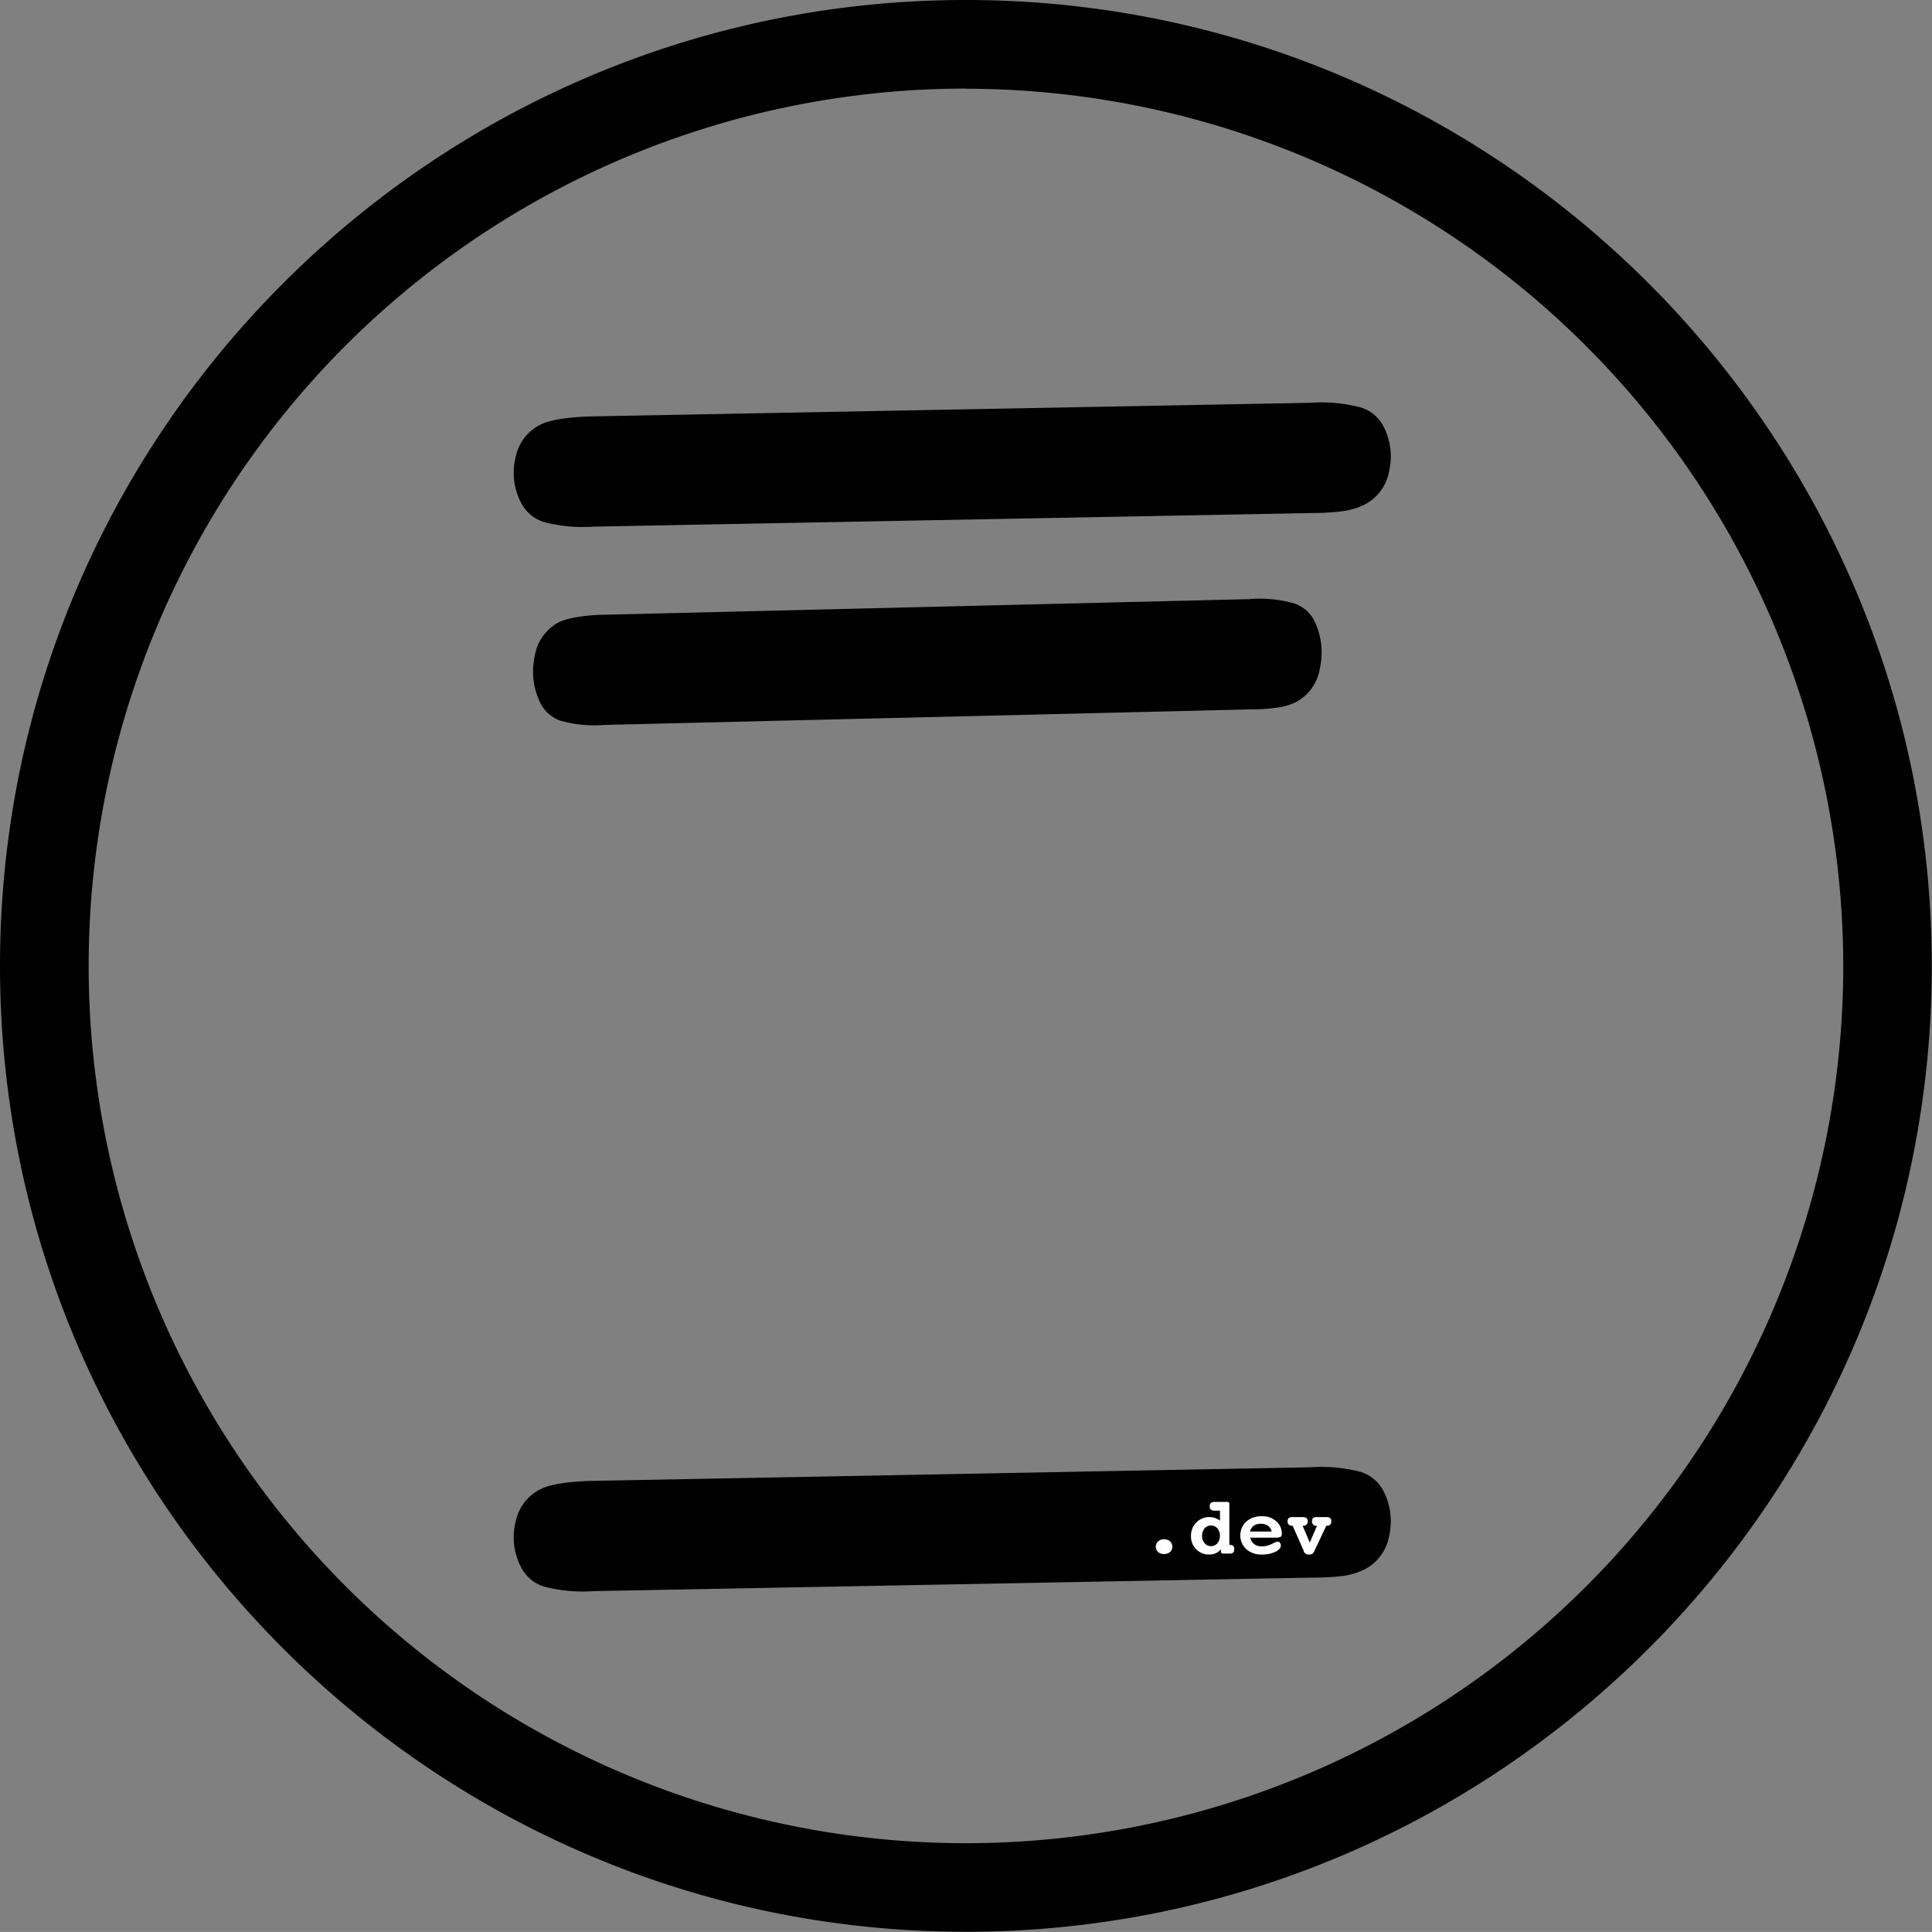<svg xmlns="http://www.w3.org/2000/svg" viewBox="0 0 268.03 268.02"><rect x="0" y="0" width="268.03" height="268.02" fill="#808080" stroke="none"/><defs><style>.cls-1{fill:#fff;}</style></defs><g id="Layer_2" data-name="Layer 2"><g id="Layer_1-2" data-name="Layer 1"><path d="M173.65,98.41l-89.77,2.16a17.33,17.33,0,0,1-6.2-.61,5,5,0,0,1-2.87-2.76,9.91,9.91,0,0,1-.62-6.2,6.44,6.44,0,0,1,3.19-4.59c1.13-.61,3.13-1,6-1.12h.29l89.62-2.17a17.43,17.43,0,0,1,6.35.62,4.92,4.92,0,0,1,2.87,2.75,10.05,10.05,0,0,1,.61,6.17A6.47,6.47,0,0,1,180,97.29a8.41,8.41,0,0,1-2.39.82A26,26,0,0,1,173.65,98.41Z"/><path d="M182.19,71.17,82.34,73.06a21.18,21.18,0,0,1-6.9-.64,5.35,5.35,0,0,1-3.2-2.77,8.93,8.93,0,0,1-.71-6.2,6.44,6.44,0,0,1,3.53-4.58q1.88-.9,6.69-1.1h.32l99.7-1.89a21.51,21.51,0,0,1,7,.64A5.32,5.32,0,0,1,192,59.28a9.16,9.16,0,0,1,.7,6.17,6.48,6.48,0,0,1-3.52,4.62,9.87,9.87,0,0,1-2.66.81A30.85,30.85,0,0,1,182.19,71.17Z"/><path d="M182.19,218.86l-99.85,1.88a21.18,21.18,0,0,1-6.9-.64,5.35,5.35,0,0,1-3.2-2.77,8.93,8.93,0,0,1-.71-6.2,6.44,6.44,0,0,1,3.53-4.57q1.88-.92,6.69-1.11h.32l99.7-1.89a21.51,21.51,0,0,1,7,.64A5.32,5.32,0,0,1,192,207a9.16,9.16,0,0,1,.7,6.17,6.46,6.46,0,0,1-3.52,4.62,9.87,9.87,0,0,1-2.66.82A34.24,34.24,0,0,1,182.19,218.86Z"/><path d="M134,268C60.12,268,0,207.91,0,134S60.12,0,134,0,268,60.12,268,134,207.91,268,134,268Zm0-255.71A121.71,121.71,0,1,0,255.72,134,121.84,121.84,0,0,0,134,12.31Z"/><path class="cls-1" d="M161.49,213.55a1.19,1.19,0,0,1,.83.28,1,1,0,0,1,.32.74,1,1,0,0,1-.32.75,1.36,1.36,0,0,1-1.65,0,1,1,0,0,1-.32-.75,1,1,0,0,1,.32-.74A1.18,1.18,0,0,1,161.49,213.55Z"/><path class="cls-1" d="M170.55,214.33h.09a.61.61,0,0,1,.45.15.6.6,0,0,1,.14.44.65.65,0,0,1-.15.47.8.8,0,0,1-.53.14h-.84a.43.43,0,0,1-.24-.07.19.19,0,0,1-.09-.17v-.38a1.66,1.66,0,0,1-.69.56,2.19,2.19,0,0,1-.94.19,2.41,2.41,0,0,1-1.8-.73,2.47,2.47,0,0,1-.72-1.82,2.59,2.59,0,0,1,.73-1.89,2.49,2.49,0,0,1,1.86-.75,2.21,2.21,0,0,1,.76.13,2.41,2.41,0,0,1,.67.36v-1.38h-.72a.77.77,0,0,1-.54-.15.59.59,0,0,1-.16-.46.59.59,0,0,1,.16-.47.83.83,0,0,1,.54-.14h1.7a.32.32,0,0,1,.25.08.39.39,0,0,1,.07.28ZM168,211.64a1.14,1.14,0,0,0-.89.4,1.68,1.68,0,0,0,0,2.05,1.18,1.18,0,0,0,1.79,0,1.68,1.68,0,0,0,0-2.05A1.15,1.15,0,0,0,168,211.64Z"/><path class="cls-1" d="M173.46,213.32a1.48,1.48,0,0,0,.55.91,1.77,1.77,0,0,0,1.08.3,3,3,0,0,0,1.34-.33,3.3,3.3,0,0,1,.8-.33.4.4,0,0,1,.33.15.56.56,0,0,1,.13.39c0,.34-.25.63-.76.88a4.2,4.2,0,0,1-1.88.37,3.07,3.07,0,0,1-2.15-.74,2.62,2.62,0,0,1,0-3.83,3.12,3.12,0,0,1,2.15-.74,2.8,2.8,0,0,1,2,.7,2.19,2.19,0,0,1,.78,1.71.54.54,0,0,1-.16.44,1.15,1.15,0,0,1-.64.12Zm2.95-.85a1.23,1.23,0,0,0-.48-.79,1.66,1.66,0,0,0-1-.28,1.6,1.6,0,0,0-1,.27,1.34,1.34,0,0,0-.5.8Z"/><path class="cls-1" d="M180.71,211.67l1,2.33,1-2.33h-.09a.59.59,0,0,1-.45-.16.6.6,0,0,1-.15-.44.59.59,0,0,1,.15-.46.76.76,0,0,1,.54-.14H184a.79.79,0,0,1,.54.14.59.59,0,0,1,.15.46.6.6,0,0,1-.15.44.58.58,0,0,1-.45.16H184l-1.63,3.45a1.2,1.2,0,0,1-.32.46.91.91,0,0,1-.45.08.72.72,0,0,1-.74-.46.41.41,0,0,1,0-.08l-1.53-3.45h-.09a.59.59,0,0,1-.45-.16.61.61,0,0,1-.16-.44.59.59,0,0,1,.16-.46.79.79,0,0,1,.54-.14h1.39a.79.79,0,0,1,.54.14.59.59,0,0,1,.16.46.61.61,0,0,1-.16.44.58.58,0,0,1-.45.16Z"/></g></g></svg>